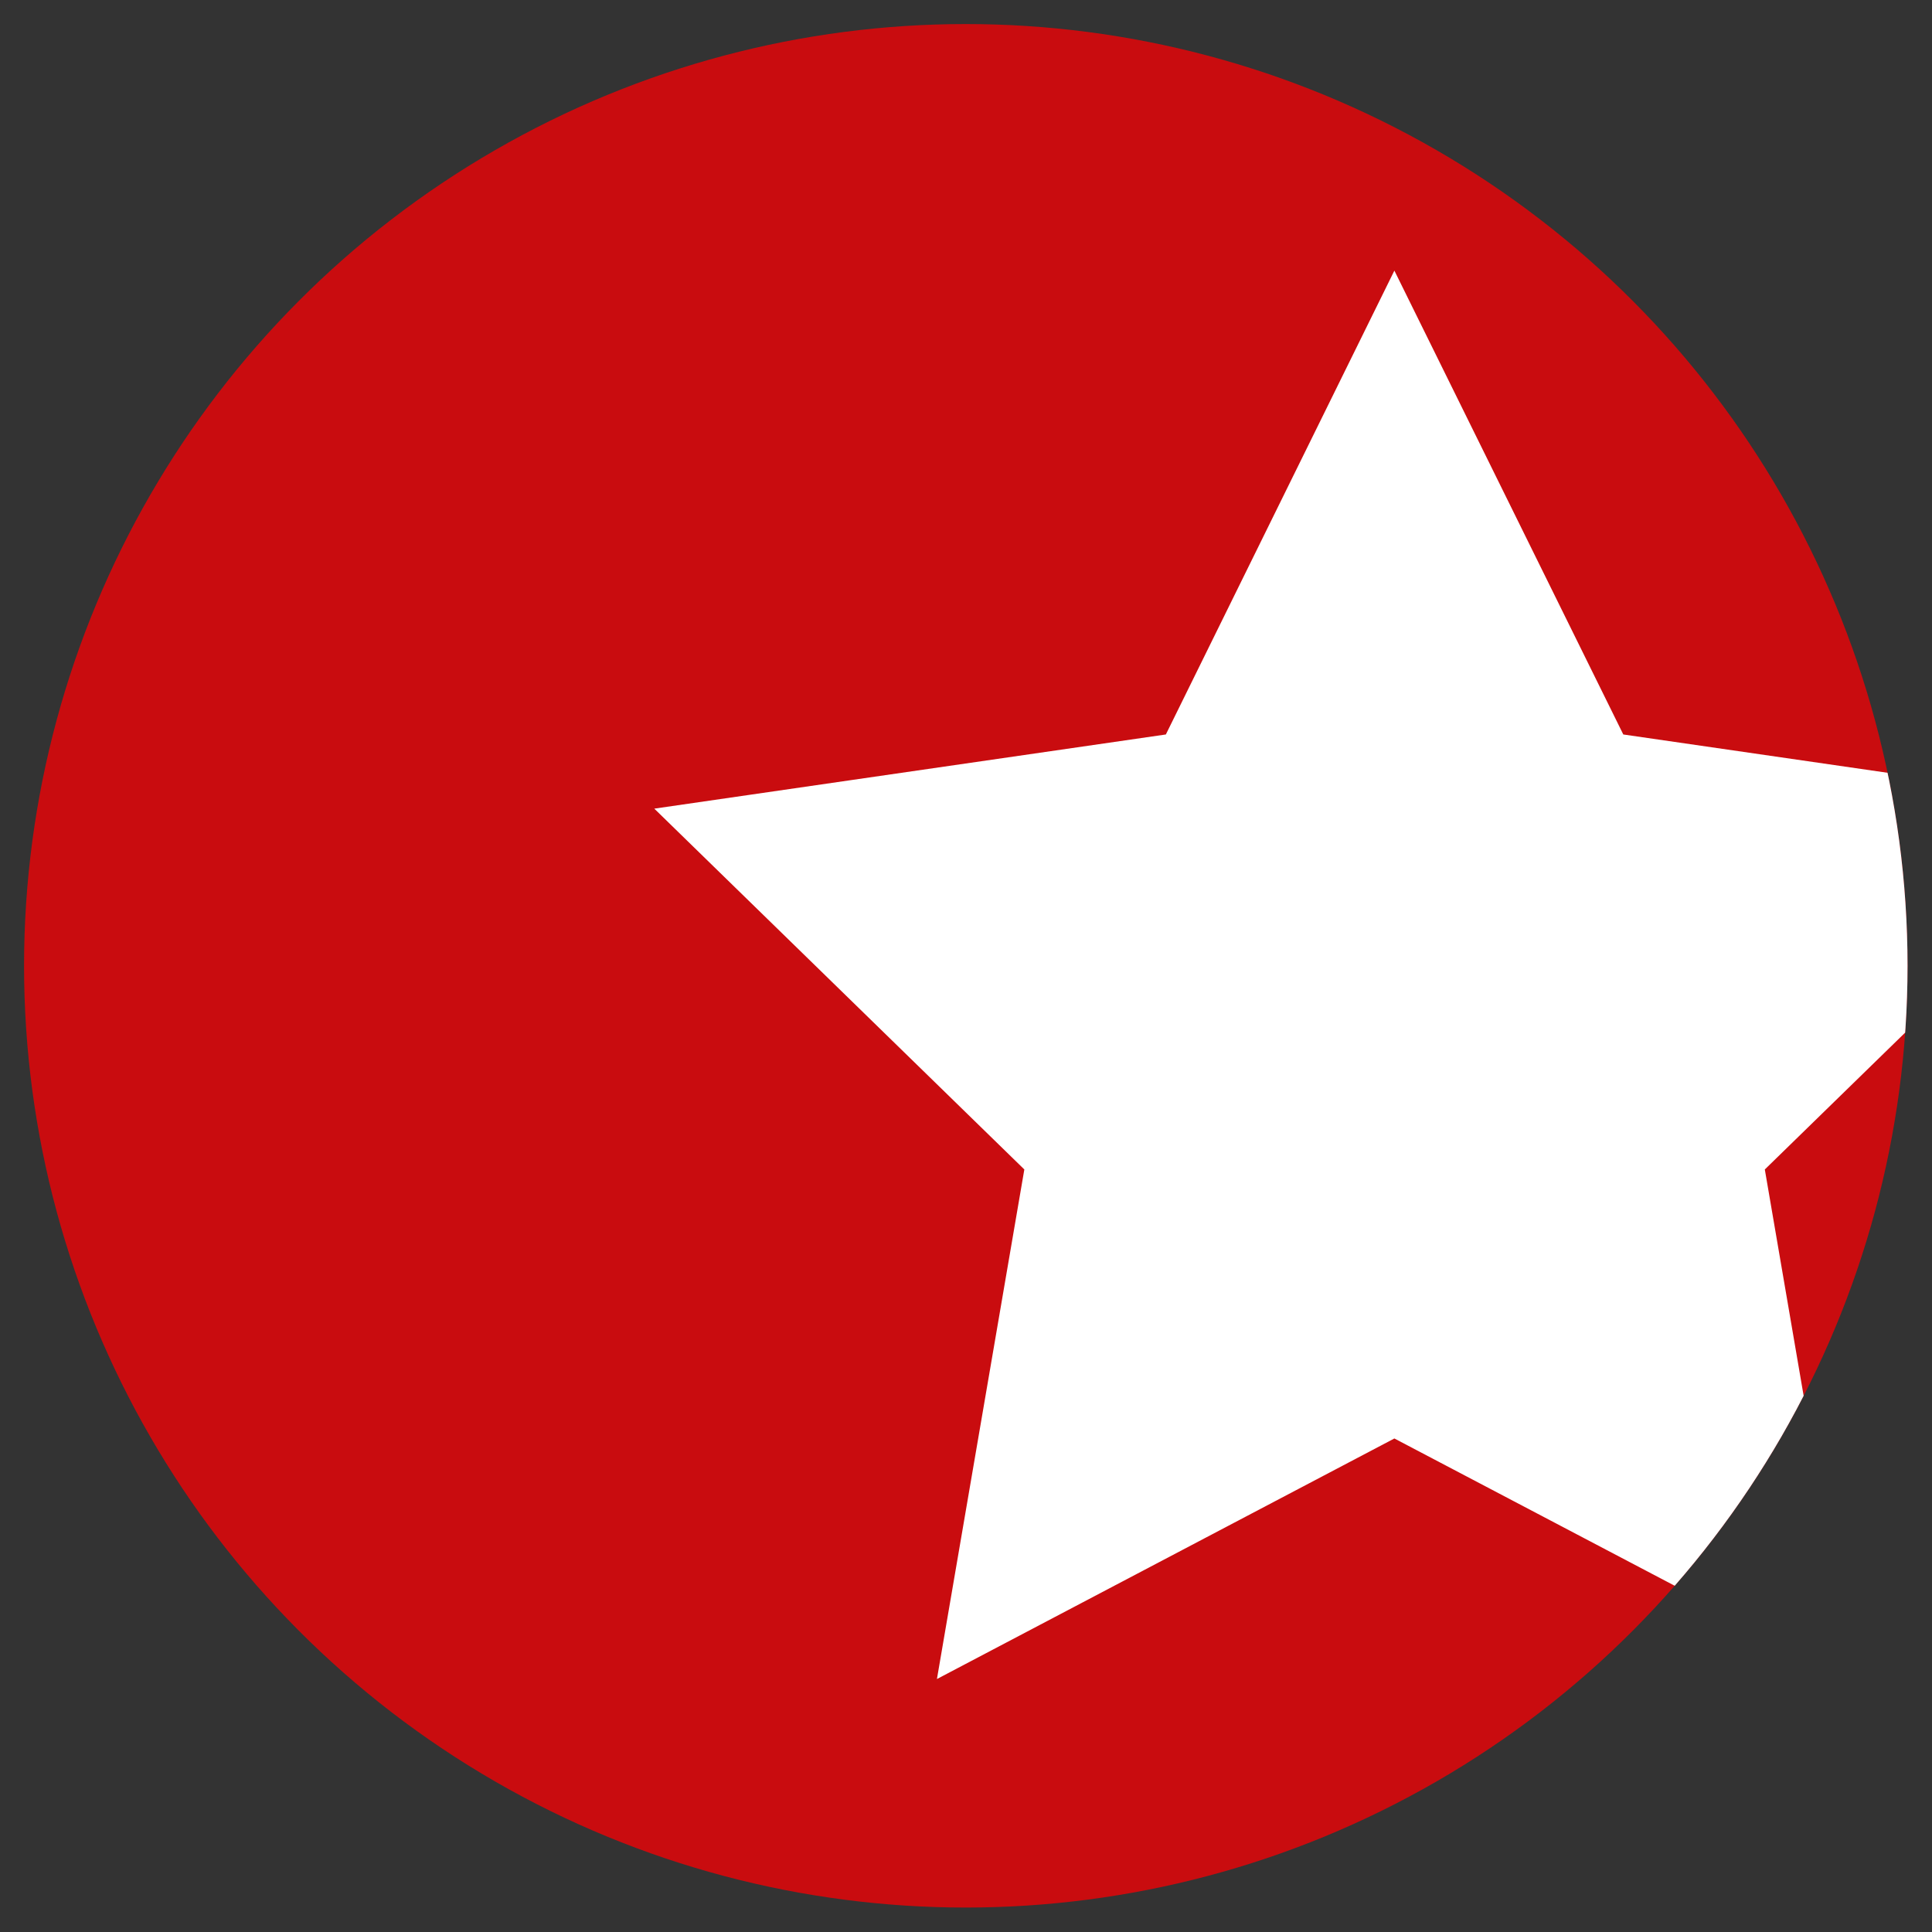 <svg id="POIs" xmlns="http://www.w3.org/2000/svg" xmlns:xlink="http://www.w3.org/1999/xlink" viewBox="0 0 48.19 48.19"><rect x="0" y="0" width="48.19" height="48.19" fill="#333333" stroke="none"/><defs><style>.cls-1{fill:none;}.cls-2{fill:#c90c0f;}.cls-3{clip-path:url(#clip-path);}.cls-4{fill:#fff;}</style><clipPath id="clip-path"><circle class="cls-1" cx="24.09" cy="24.09" r="23.49"/></clipPath></defs><circle class="cls-2" cx="24.09" cy="24.09" r="23.49"/><g class="cls-3"><polygon class="cls-4" points="34.78 6.75 40.49 18.32 53.25 20.17 44.02 29.17 46.2 41.88 34.78 35.88 23.37 41.88 25.55 29.17 16.32 20.17 29.08 18.32 34.78 6.75"/></g></svg>